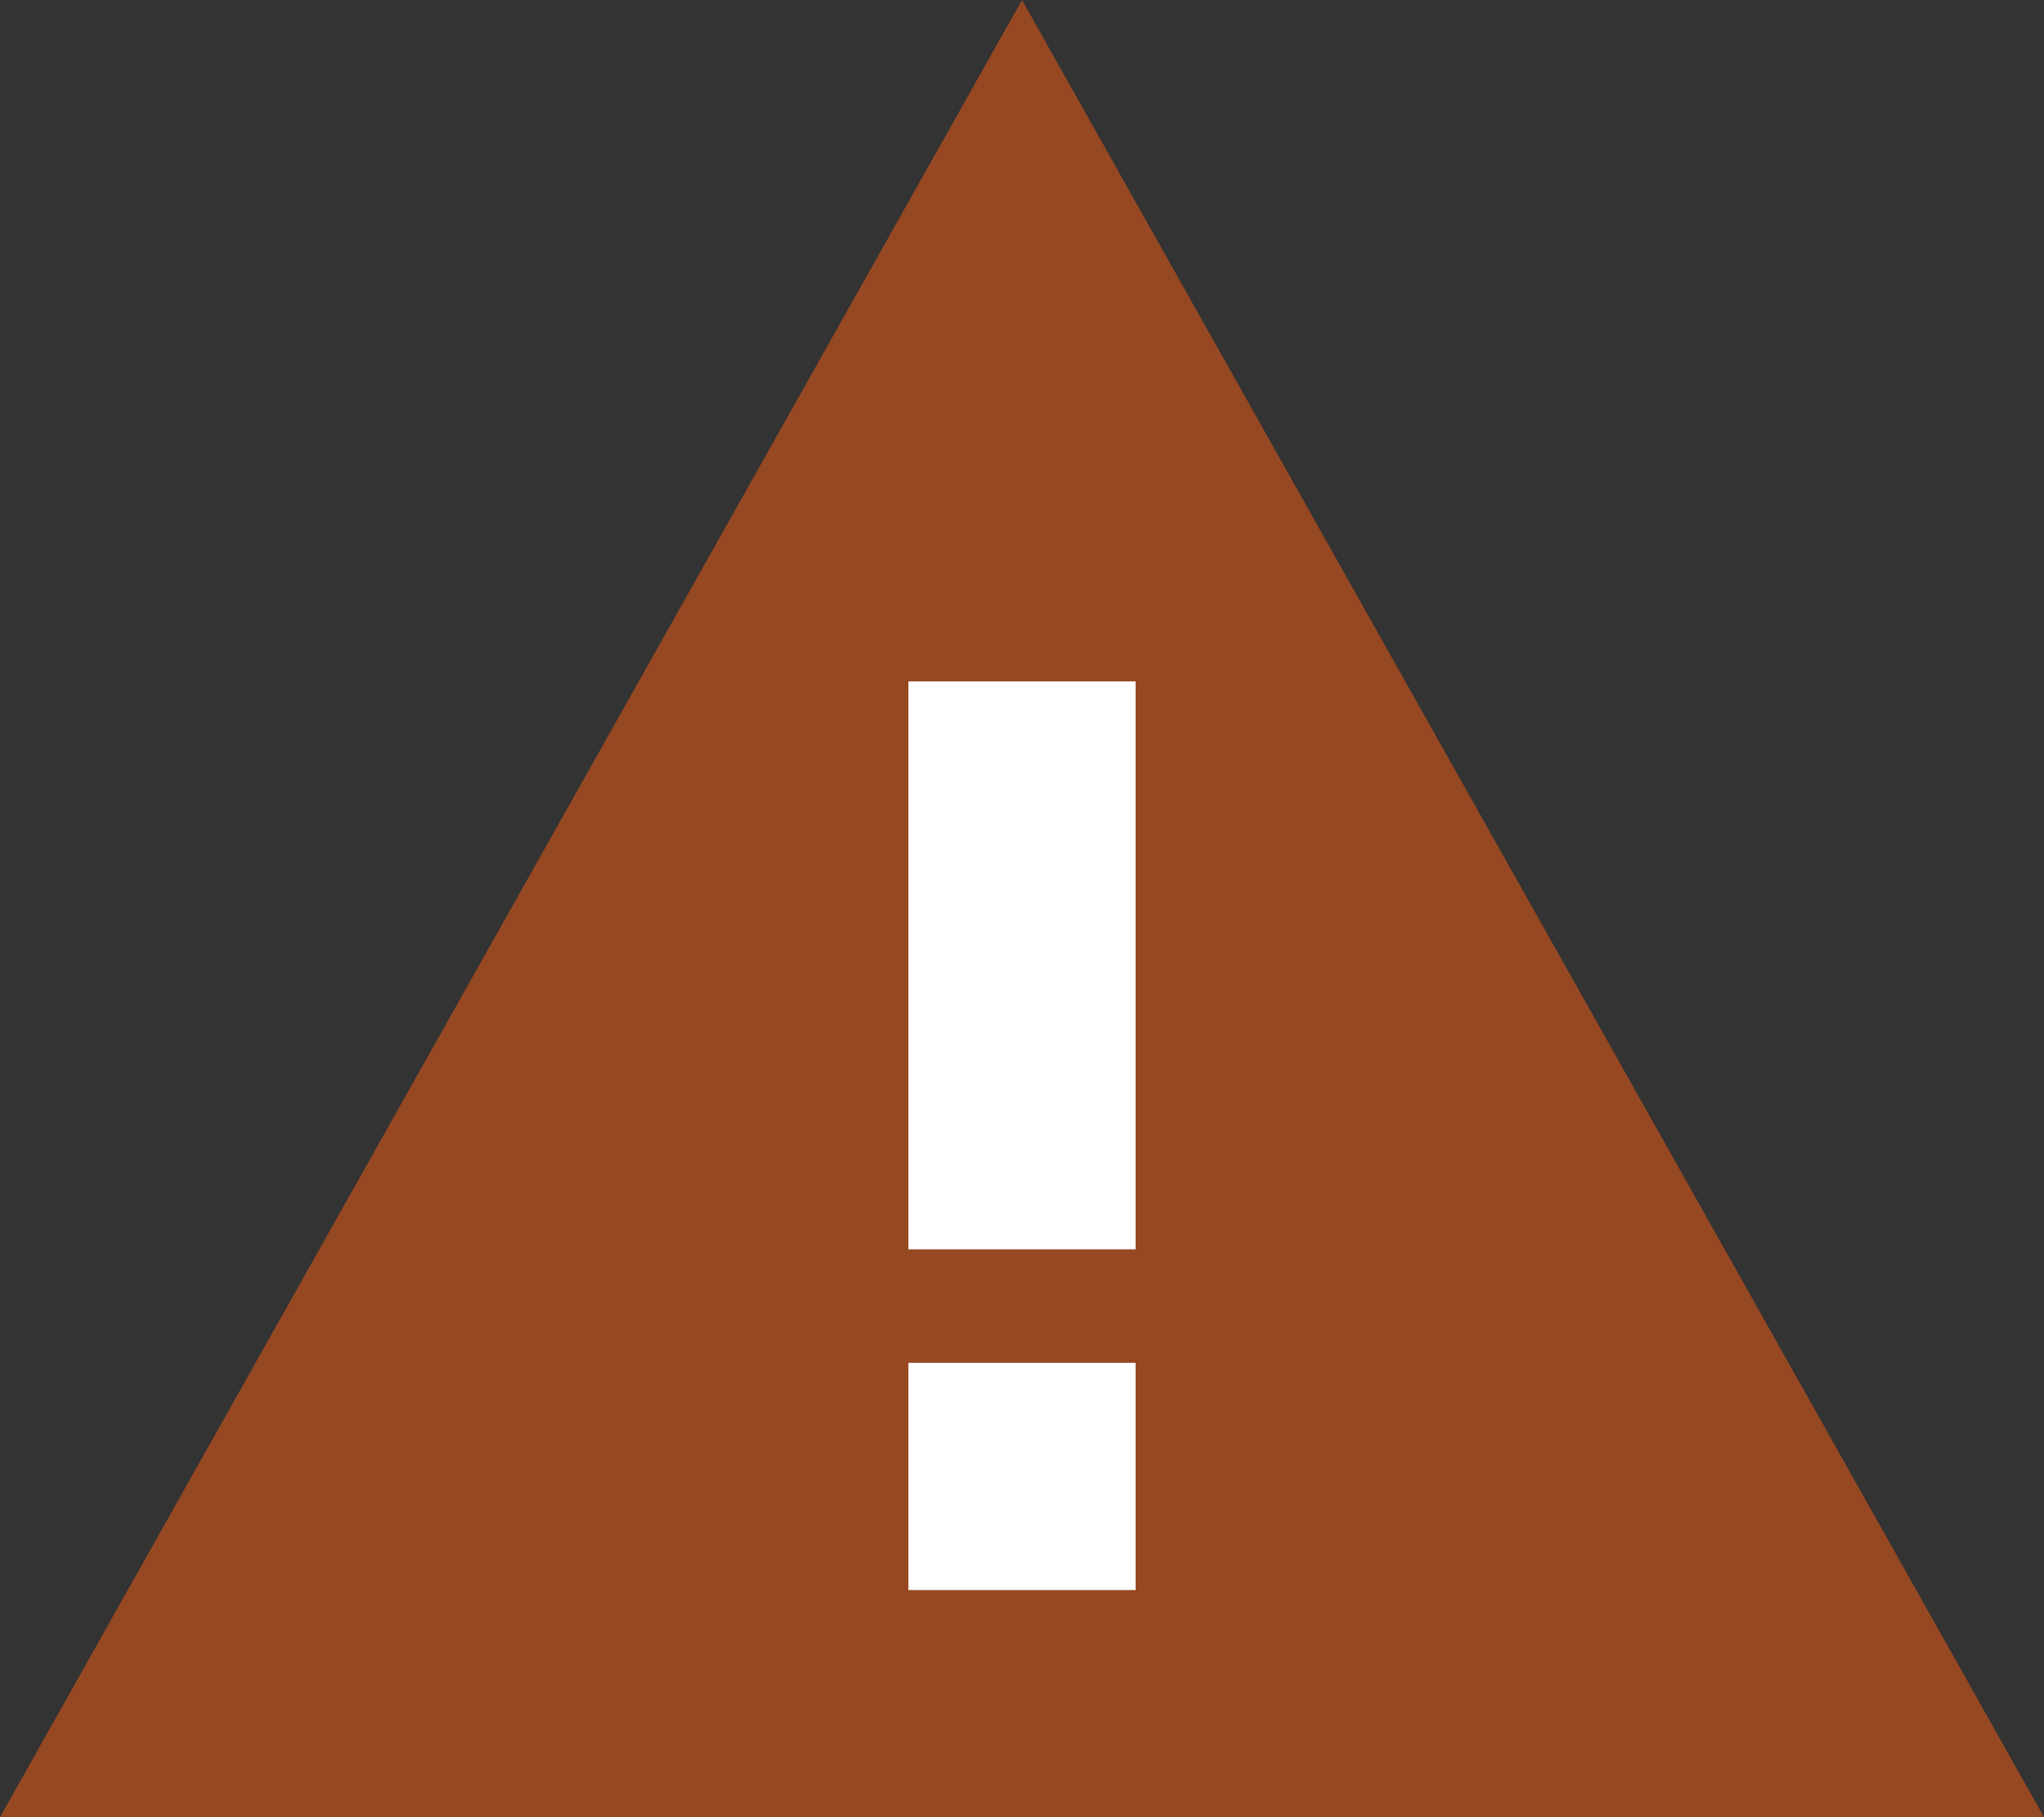 <svg xmlns="http://www.w3.org/2000/svg" viewBox="0 0 18 16" enable-background="new 0 0 18 16"><rect x="0" y="0" width="18" height="16" fill="#333333" stroke="none"/><path fill="#964822" d="M0 16L9 0l9 16z"/><path fill="#fff" d="M8 6h2v5H8zM8 12h2v2H8z"/></svg>